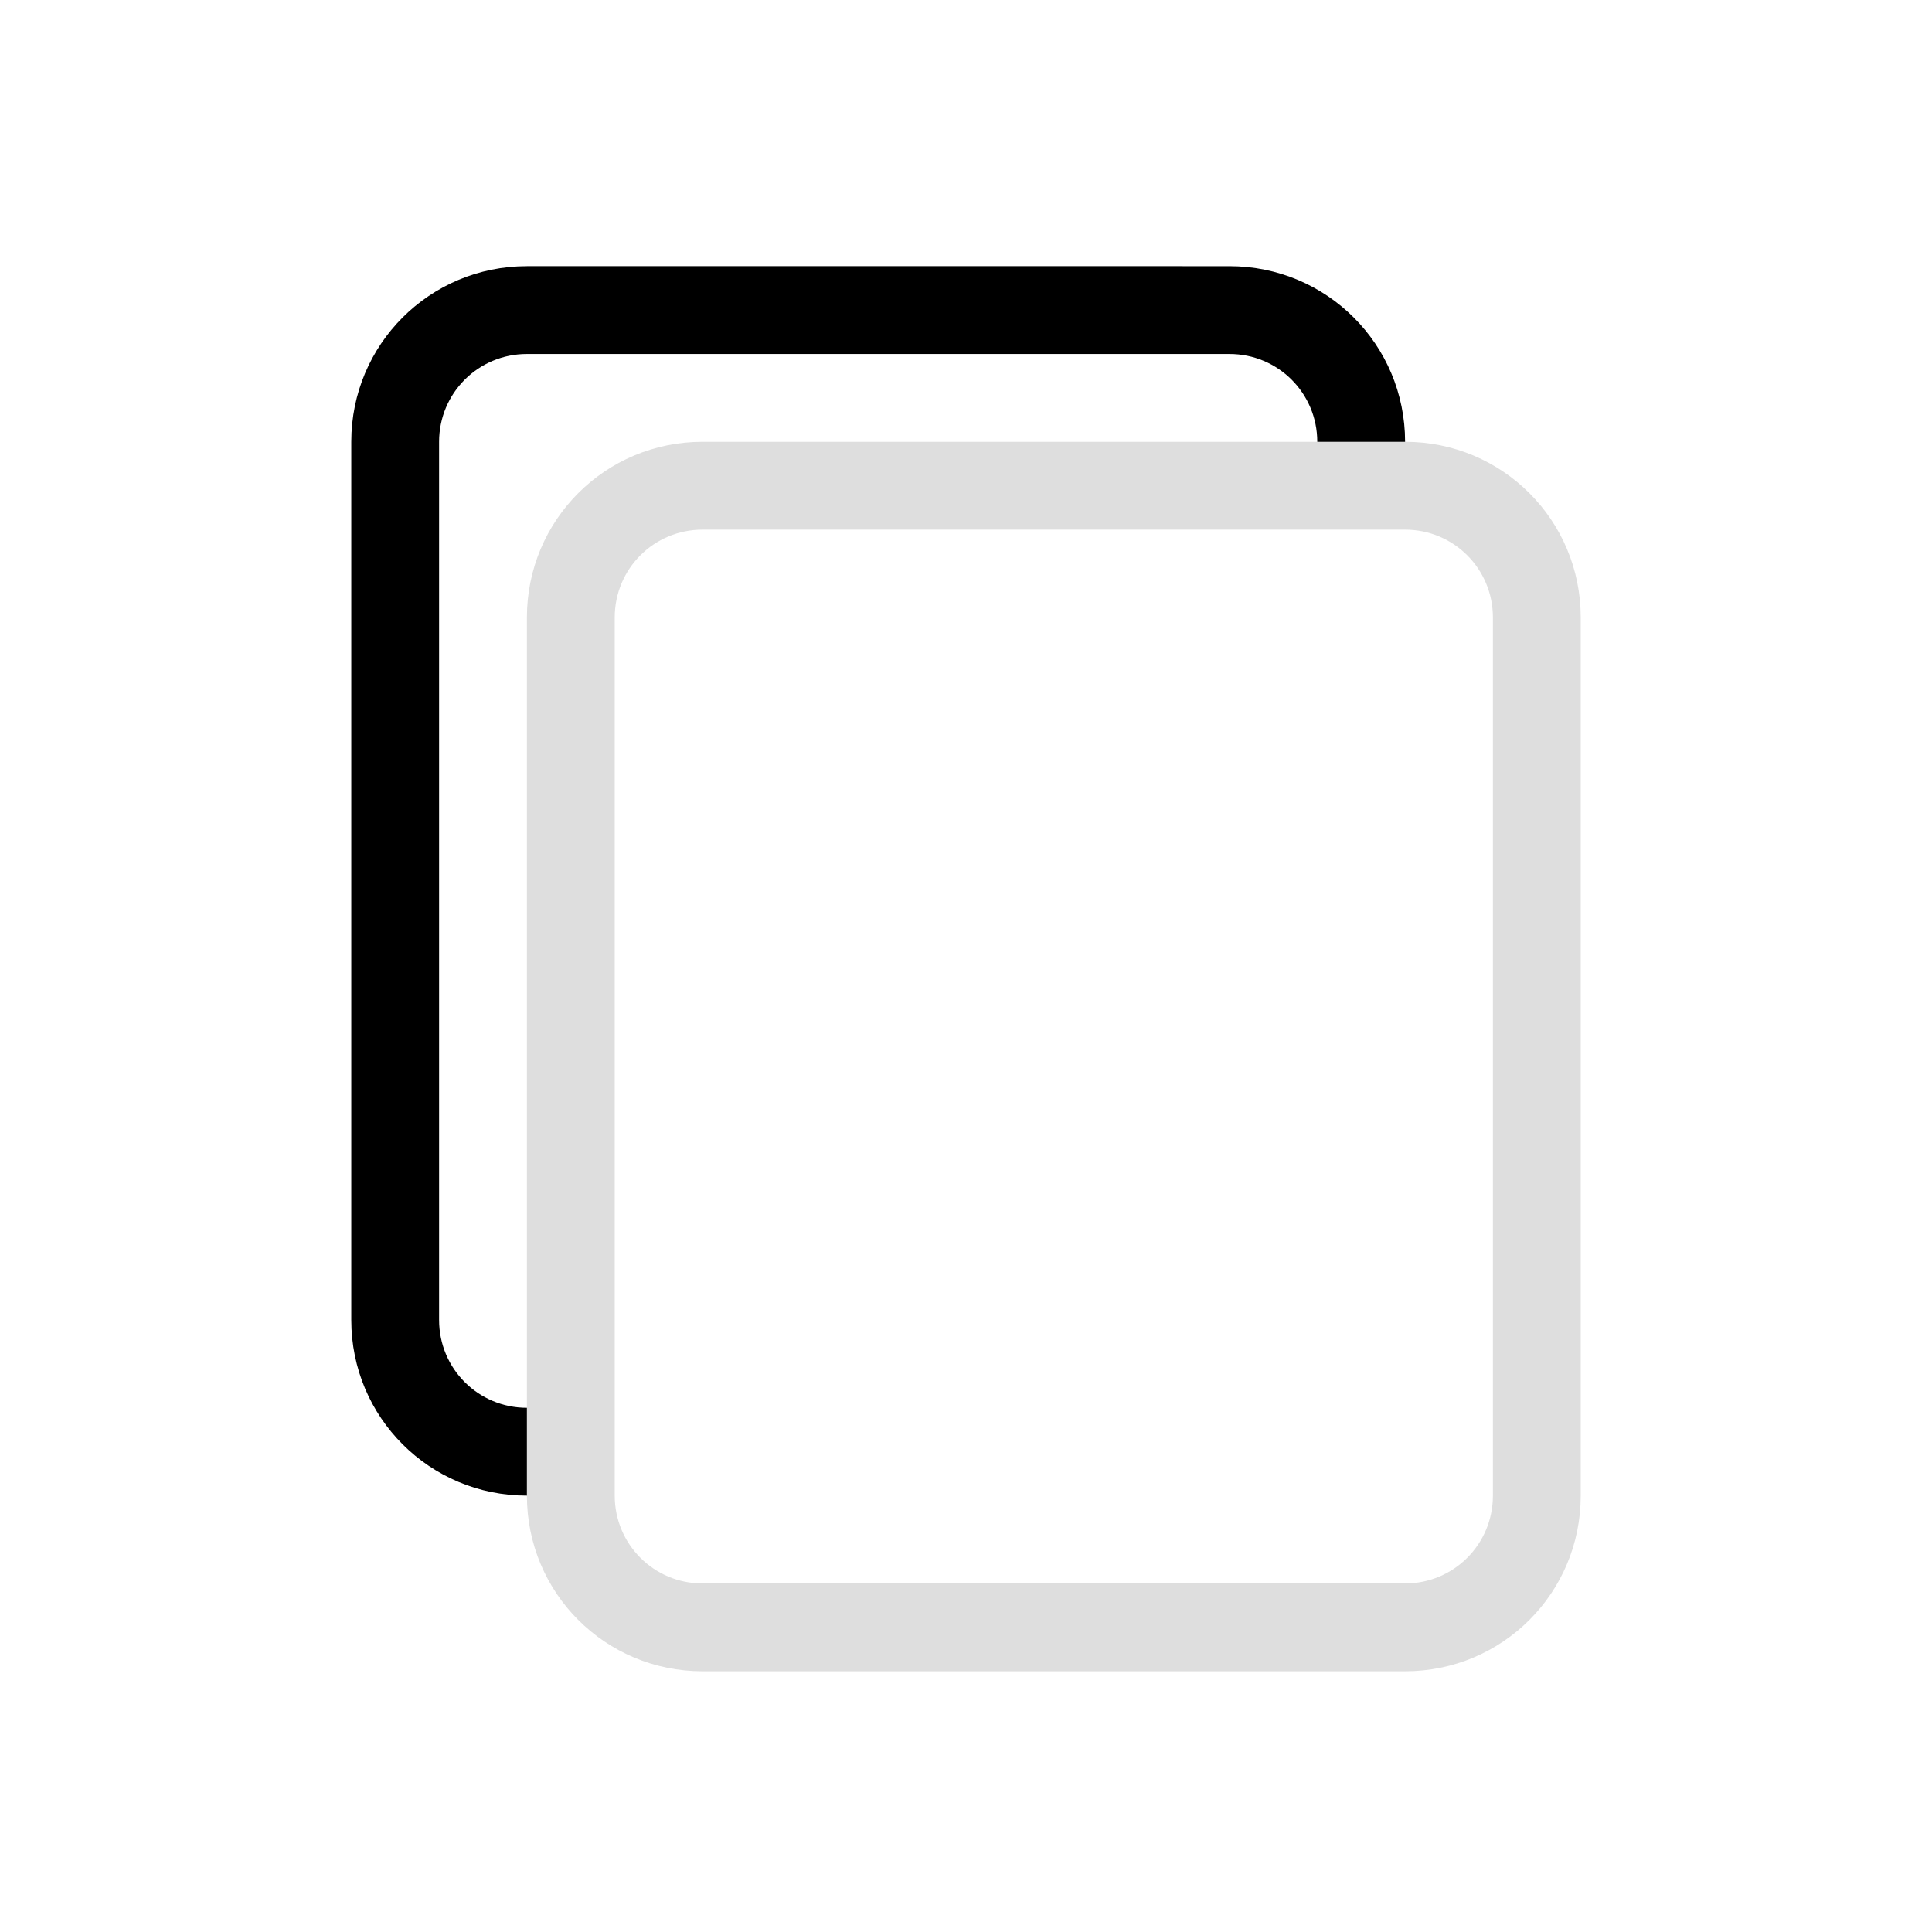 <svg xmlns="http://www.w3.org/2000/svg" width="16" height="16" viewBox="-3 -3 22 22">
<style id="current-color-scheme" type="text/css">
.ColorScheme-Contrast{color:#dedede}
</style>
<path d="M13 2.031c1.108 0 2 .892 2 2v10c0 1.108-.892 2-2 2H5c-1.108 0-2-.892-2-2v-10c0-1.108.892-2 2-2zm0 1H5c-.554 0-1 .446-1 1v10c0 .554.446 1 1 1h8c.554 0 1-.446 1-1v-10c0-.554-.446-1-1-1" class="ColorScheme-Contrast" style="fill:currentColor"/>
<path fill="currentColor" d="M11 .031c1.108 0 2 .892 2 2h-1c0-.554-.446-1-1-1H3c-.554 0-1 .446-1 1v10c0 .554.446 1 1 1v1c-1.108 0-2-.892-2-2v-10c0-1.108.892-2 2-2z"/>
</svg>
